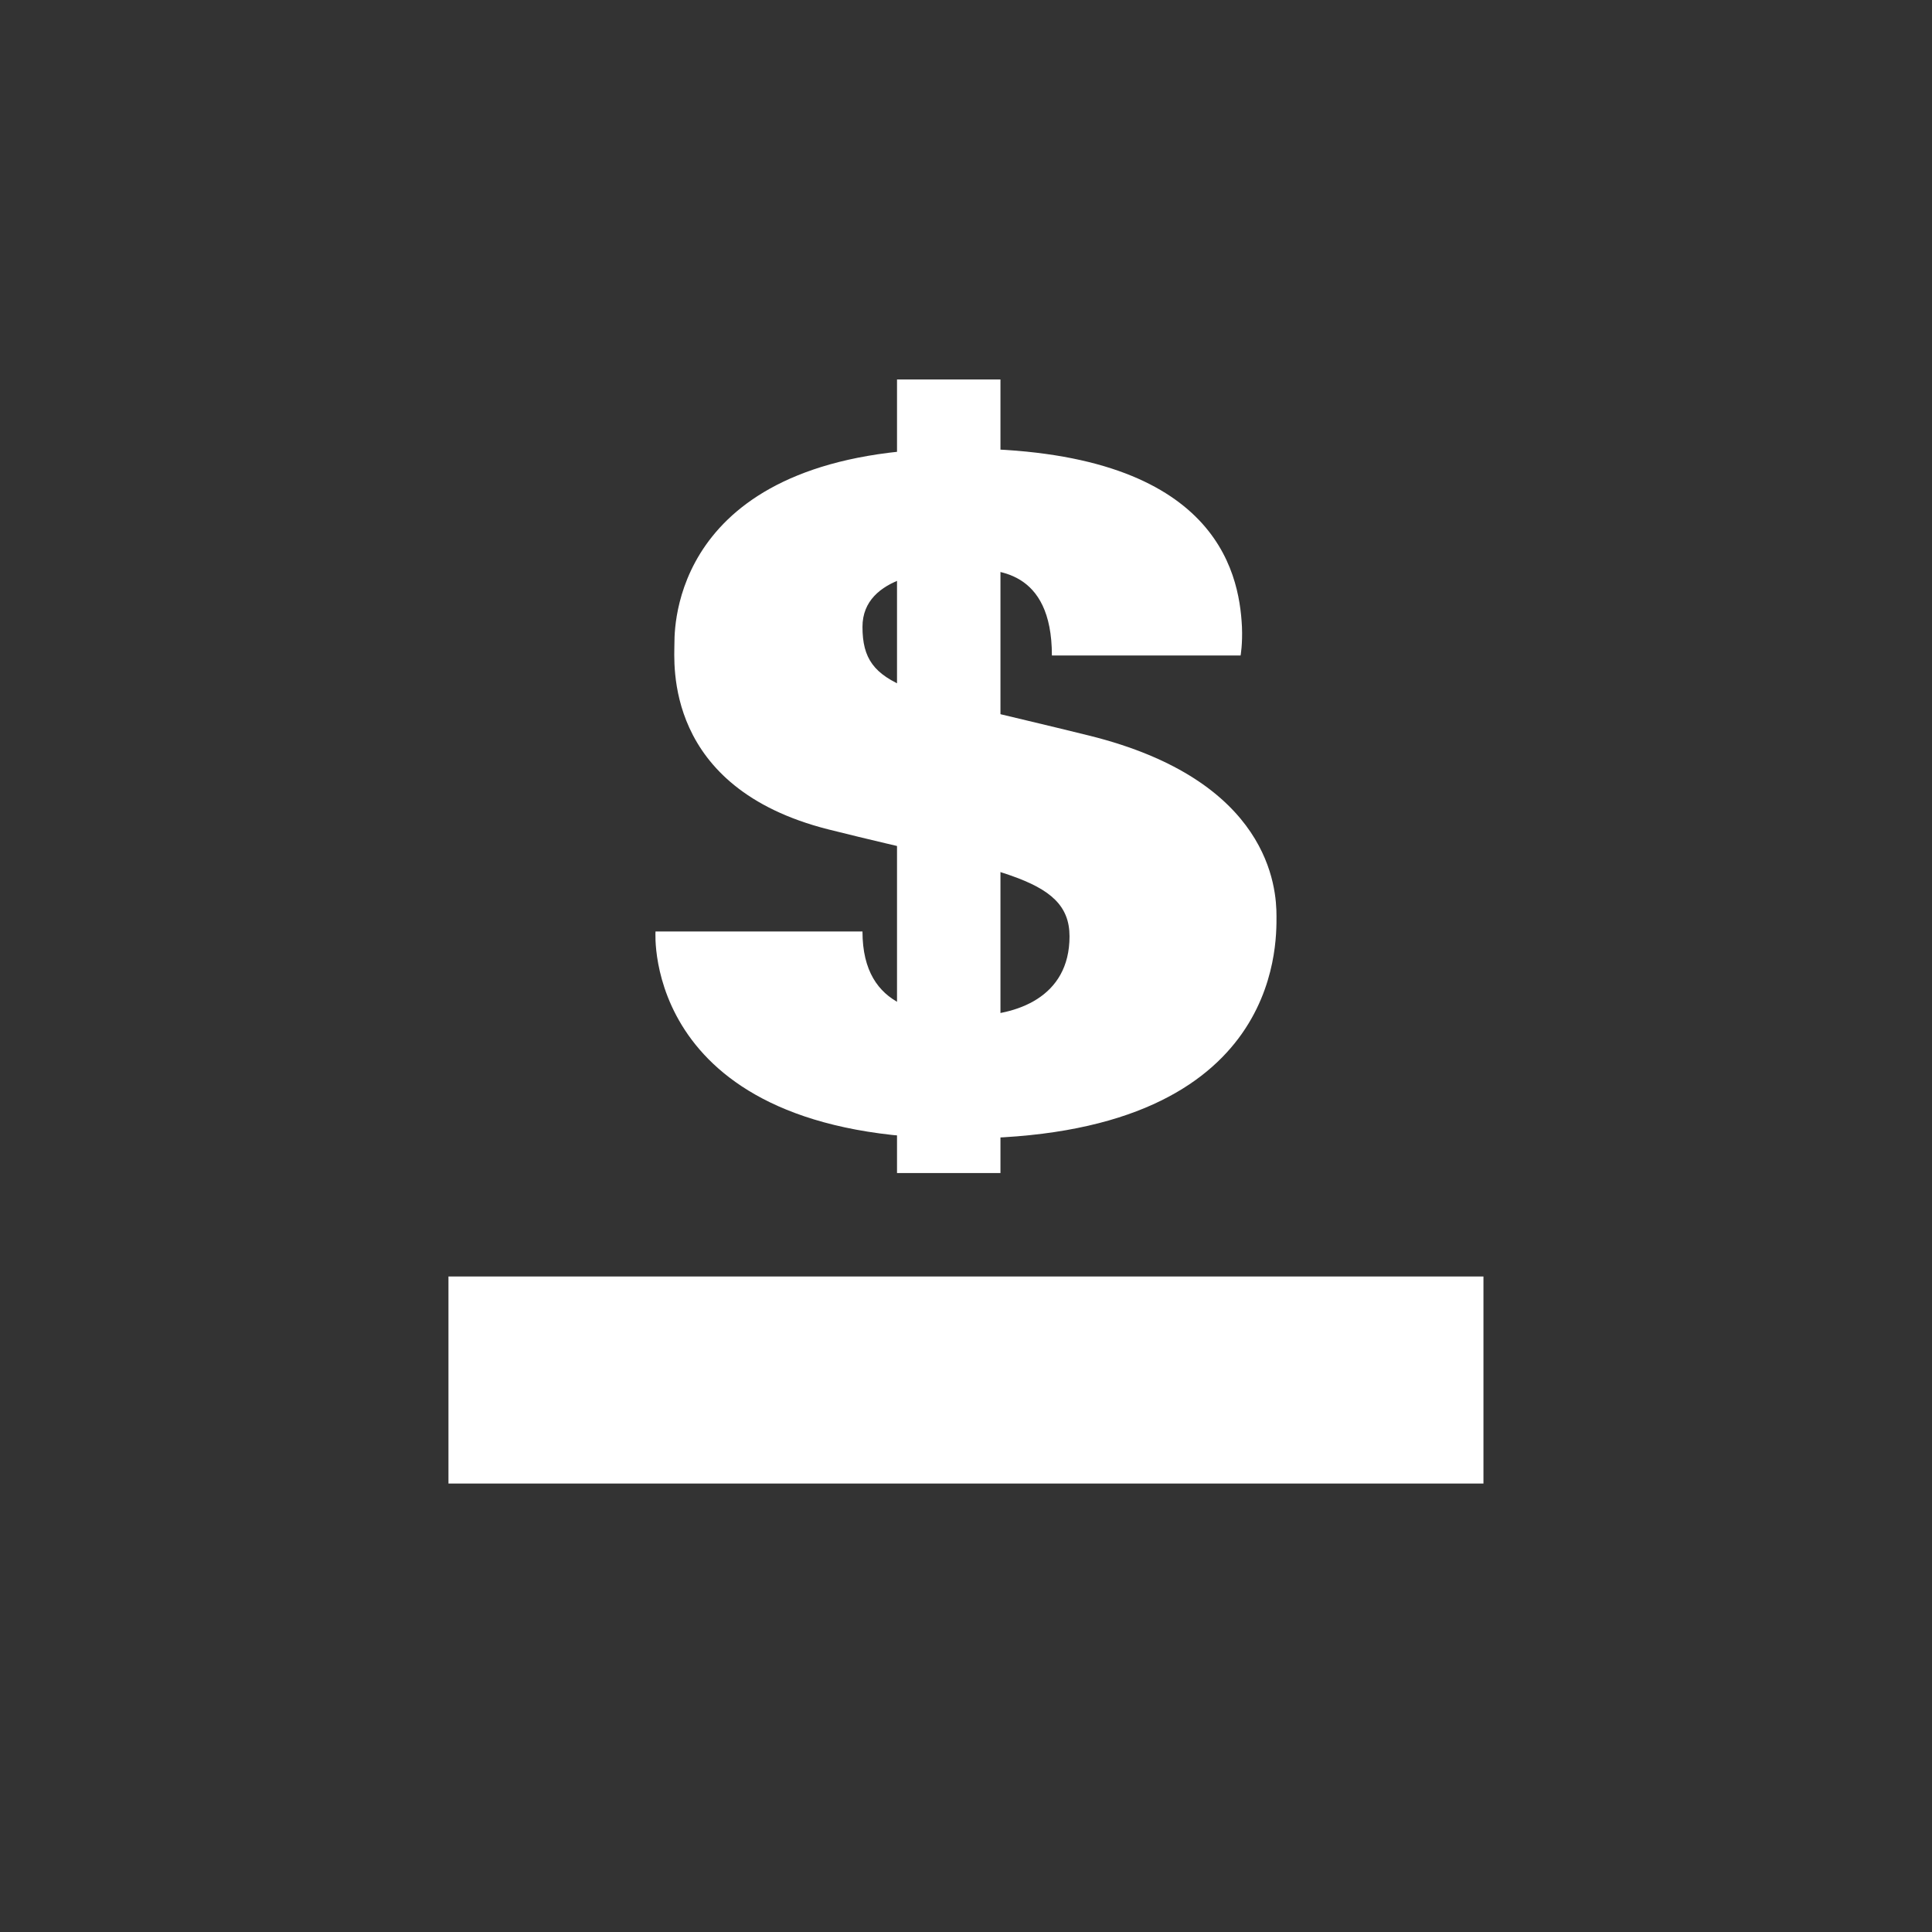 <svg xmlns="http://www.w3.org/2000/svg" width="24" height="24" fill="none" viewBox="0 0 24 24"><rect x="0" y="0" width="24" height="24" fill="#333333" stroke="none"/><path fill="#fff" d="M5.571 15.857h12.857v2.572H5.571zm5.572-11.143h1.285v9.858h-1.285z"/><path fill="#fff" d="M13.067 8.143h2.344s.026-.142.017-.356c-.034-.703-.342-2.215-3.492-2.215-3.489 0-3.558 2.104-3.558 2.417 0 .244-.141 1.795 1.912 2.314 2.057.518 2.996.57 2.996 1.329 0 .762-.665.985-1.218.985-.557 0-1.354-.056-1.354-1.046H8.143s-.18 2.572 3.793 2.572c3.972 0 3.921-2.4 3.921-2.764 0-.343-.077-1.685-2.331-2.242-2.25-.557-2.812-.566-2.812-1.35 0-.643.892-.715 1.329-.715.313 0 1.024-.005 1.024 1.07"/></svg>